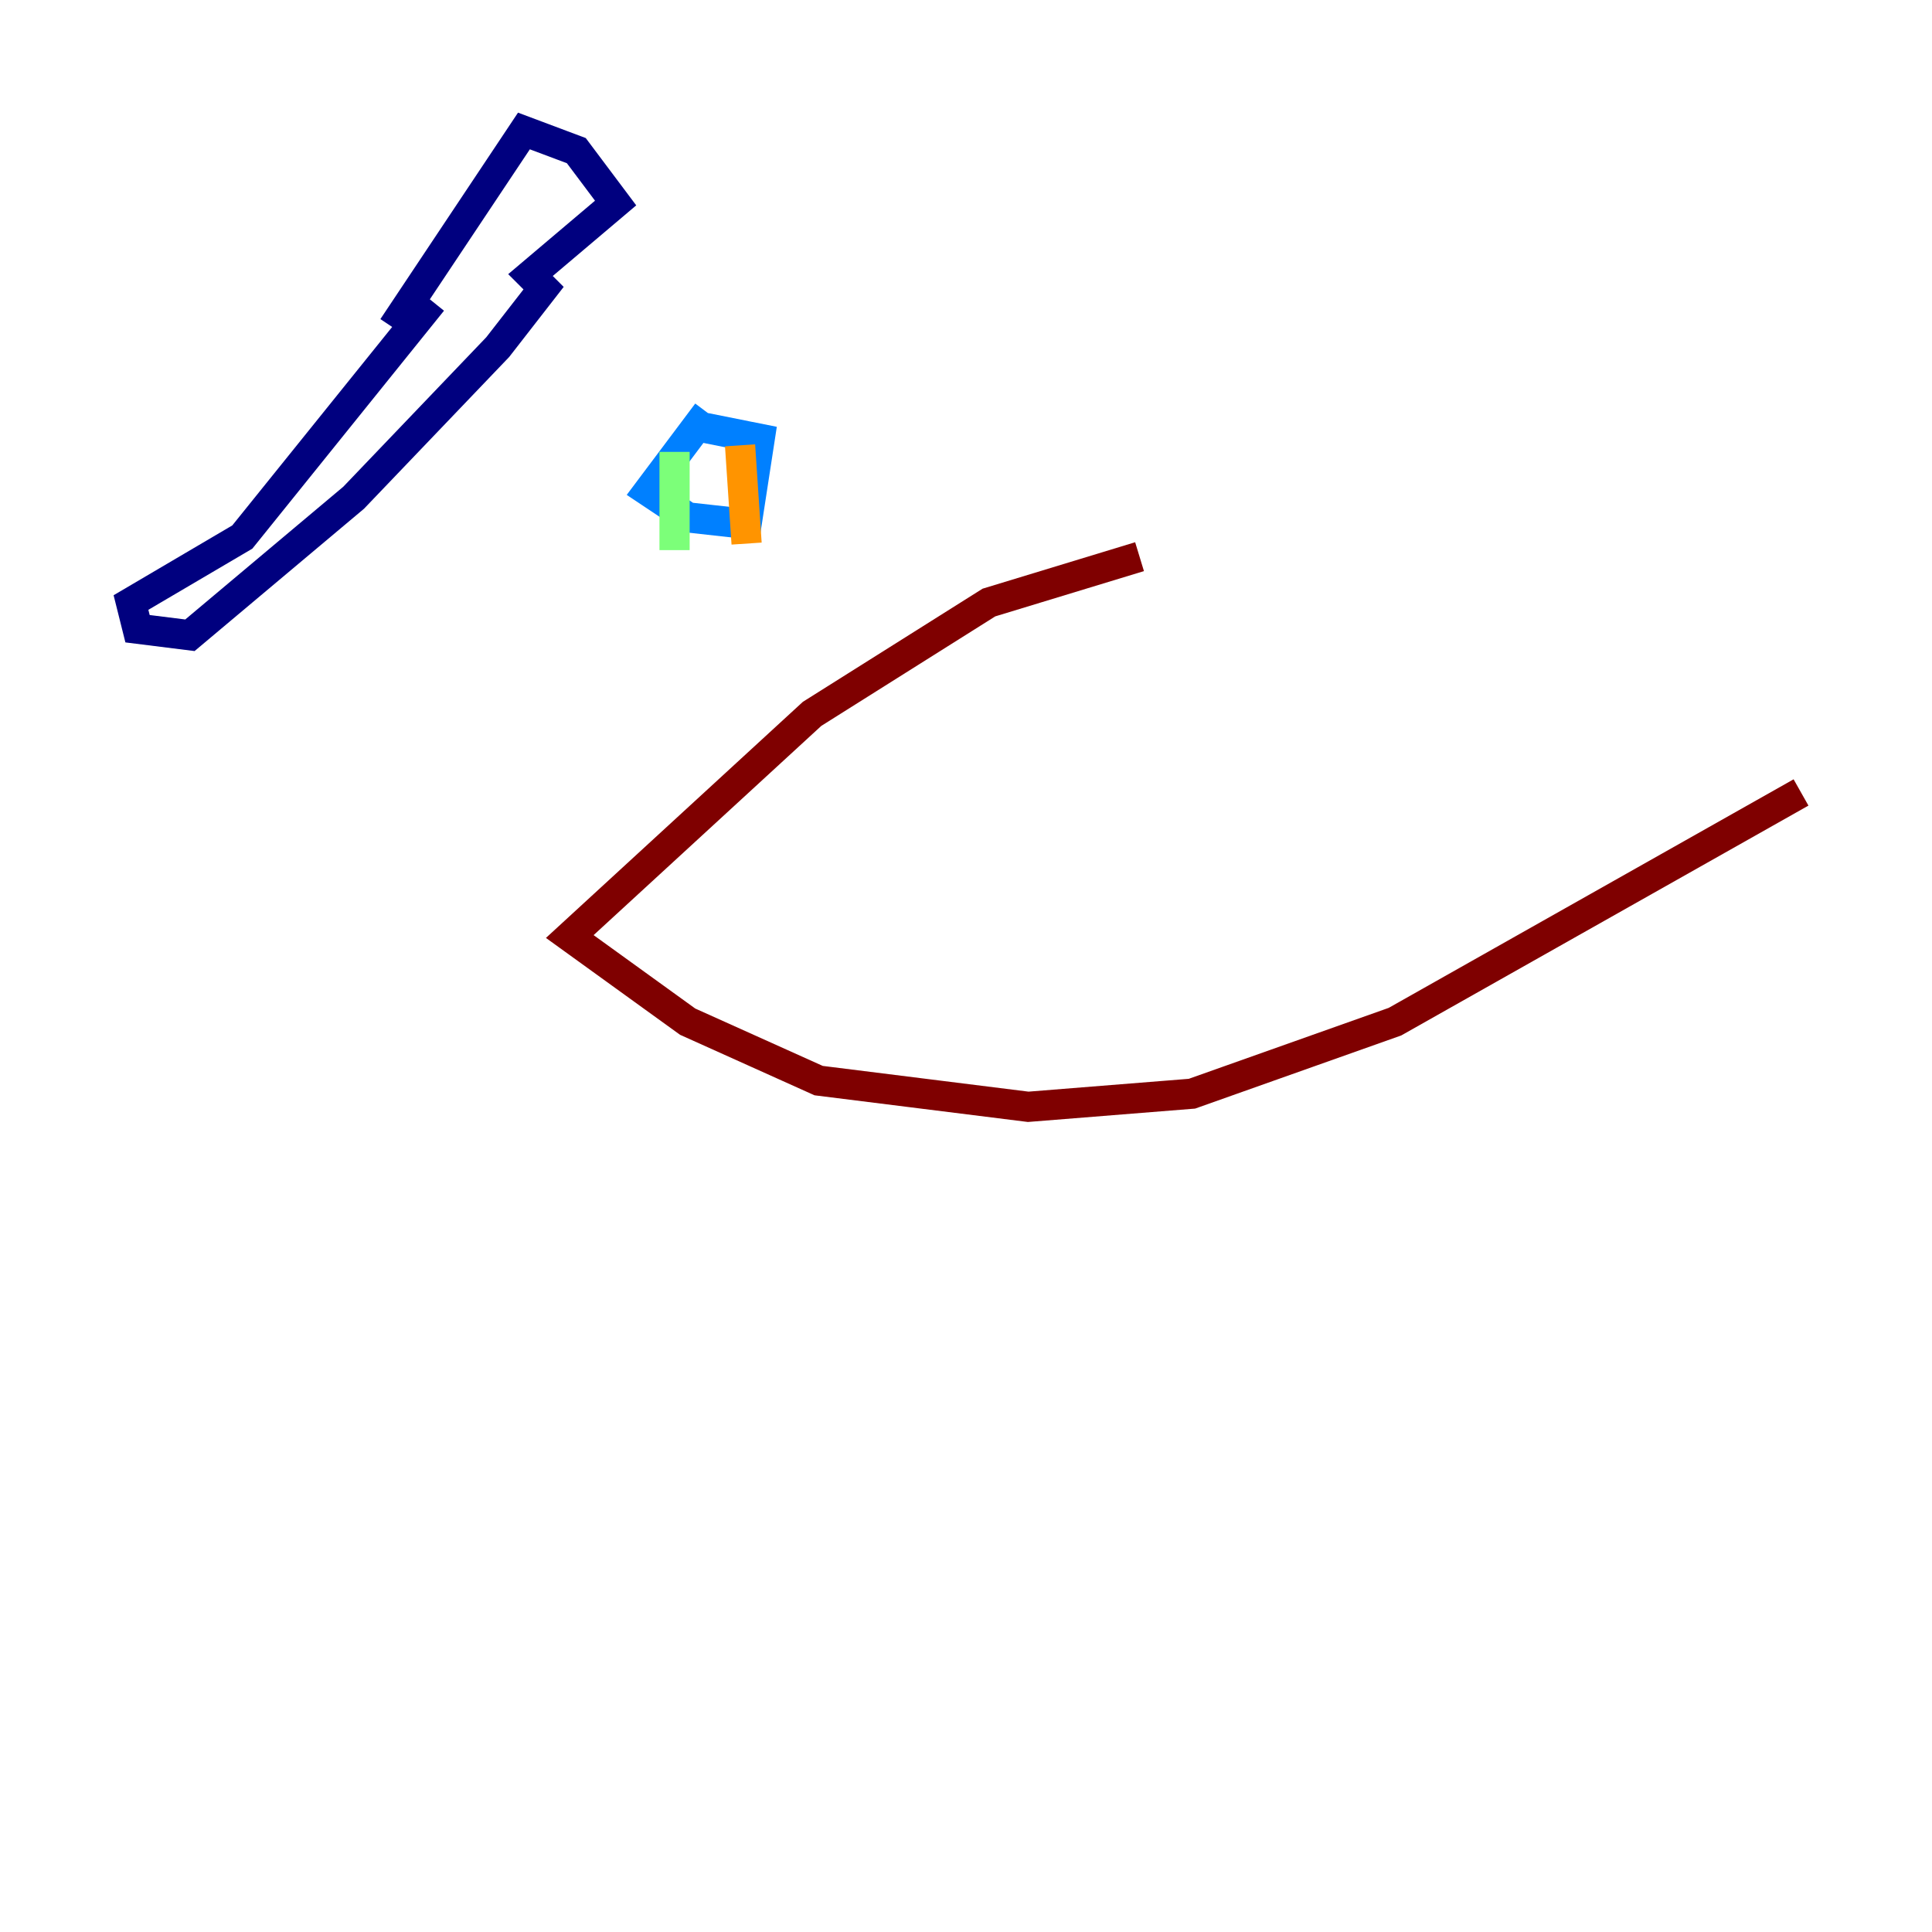 <?xml version="1.0" encoding="utf-8" ?>
<svg baseProfile="tiny" height="128" version="1.2" viewBox="0,0,128,128" width="128" xmlns="http://www.w3.org/2000/svg" xmlns:ev="http://www.w3.org/2001/xml-events" xmlns:xlink="http://www.w3.org/1999/xlink"><defs /><polyline fill="none" points="28.637,19.959 16.054,35.58 8.678,39.919 9.112,41.654 12.583,42.088 23.43,32.976 32.976,22.997 36.014,19.091 35.146,18.224 40.786,13.451 38.183,9.98 34.712,8.678 26.034,21.695" stroke="#00007f" stroke-width="2" /><polyline fill="none" points="46.861,27.336 42.956,32.542 45.559,34.278 49.464,34.712 50.332,29.071 45.993,28.203" stroke="#0080ff" stroke-width="2" /><polyline fill="none" points="44.691,29.939 44.691,36.447" stroke="#7cff79" stroke-width="2" /><polyline fill="none" points="49.031,29.505 49.464,36.014" stroke="#ff9400" stroke-width="2" /><polyline fill="none" points="75.498,36.881 65.519,39.919 53.803,47.295 37.749,62.047 45.559,67.688 54.237,71.593 68.122,73.329 78.969,72.461 92.42,67.688 119.322,52.502" stroke="#7f0000" stroke-width="2" /></svg>